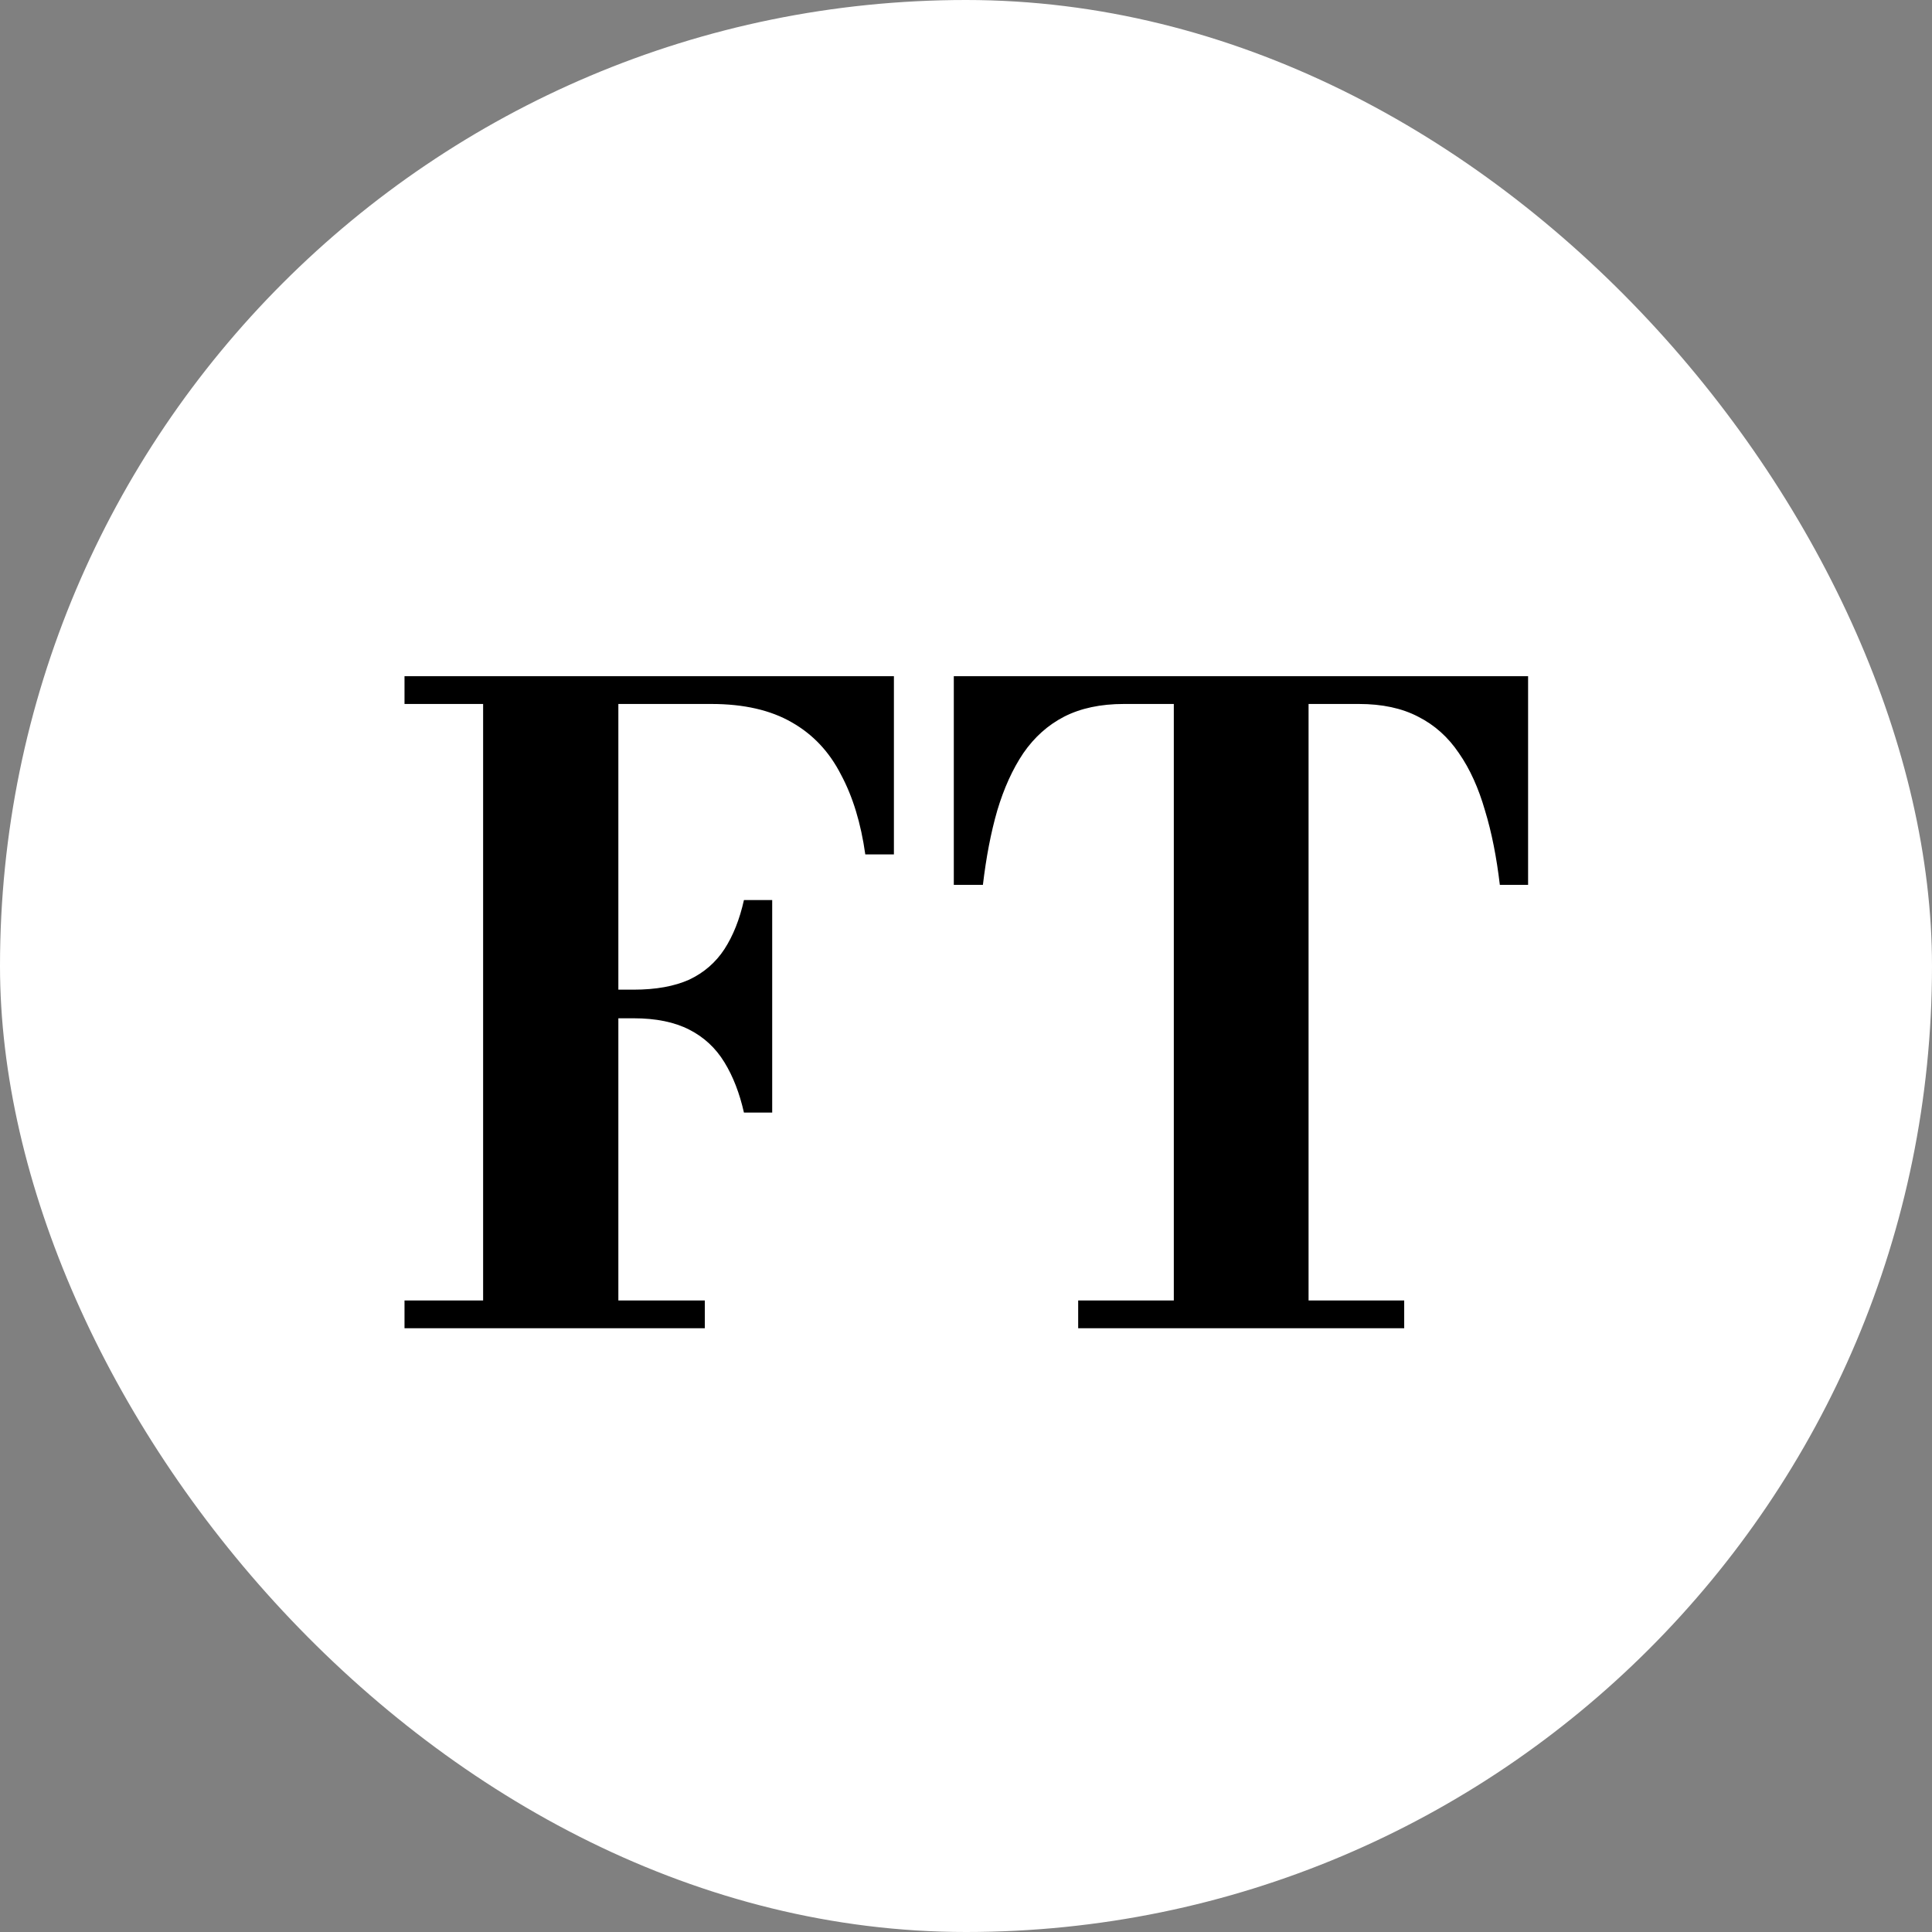 <svg width="16" height="16" viewBox="0 0 16 16" fill="none" xmlns="http://www.w3.org/2000/svg">
<rect x="0" y="0" width="16" height="16" fill="#808080" stroke="none"/>
<rect width="16" height="16" rx="8" fill="white"/>
<path d="M6.161 9.214C6.125 9.054 6.071 8.914 5.999 8.797C5.927 8.679 5.83 8.589 5.708 8.527C5.585 8.464 5.432 8.433 5.247 8.433H4.775V8.196H5.247C5.432 8.196 5.585 8.168 5.708 8.113C5.83 8.055 5.927 7.971 5.999 7.861C6.071 7.75 6.125 7.615 6.161 7.454H6.395V9.214H6.161ZM7.403 5.6V7.076H7.166C7.13 6.819 7.063 6.598 6.964 6.414C6.868 6.226 6.733 6.082 6.557 5.982C6.382 5.881 6.16 5.83 5.891 5.83H5.121V10.77H5.837V11H3.35V10.77H4.001V5.83H3.35V5.6H7.403ZM8.929 11V10.77H9.721V5.83H9.307C9.115 5.83 8.95 5.865 8.813 5.935C8.679 6.004 8.566 6.105 8.475 6.237C8.386 6.369 8.314 6.528 8.259 6.712C8.206 6.895 8.167 7.1 8.14 7.328H7.899V5.6H12.655V7.328H12.421C12.394 7.1 12.354 6.895 12.298 6.712C12.245 6.528 12.174 6.369 12.082 6.237C11.993 6.105 11.881 6.004 11.744 5.935C11.61 5.865 11.446 5.83 11.254 5.83H10.837V10.77H11.629V11H8.929Z" fill="black"/>
</svg>
